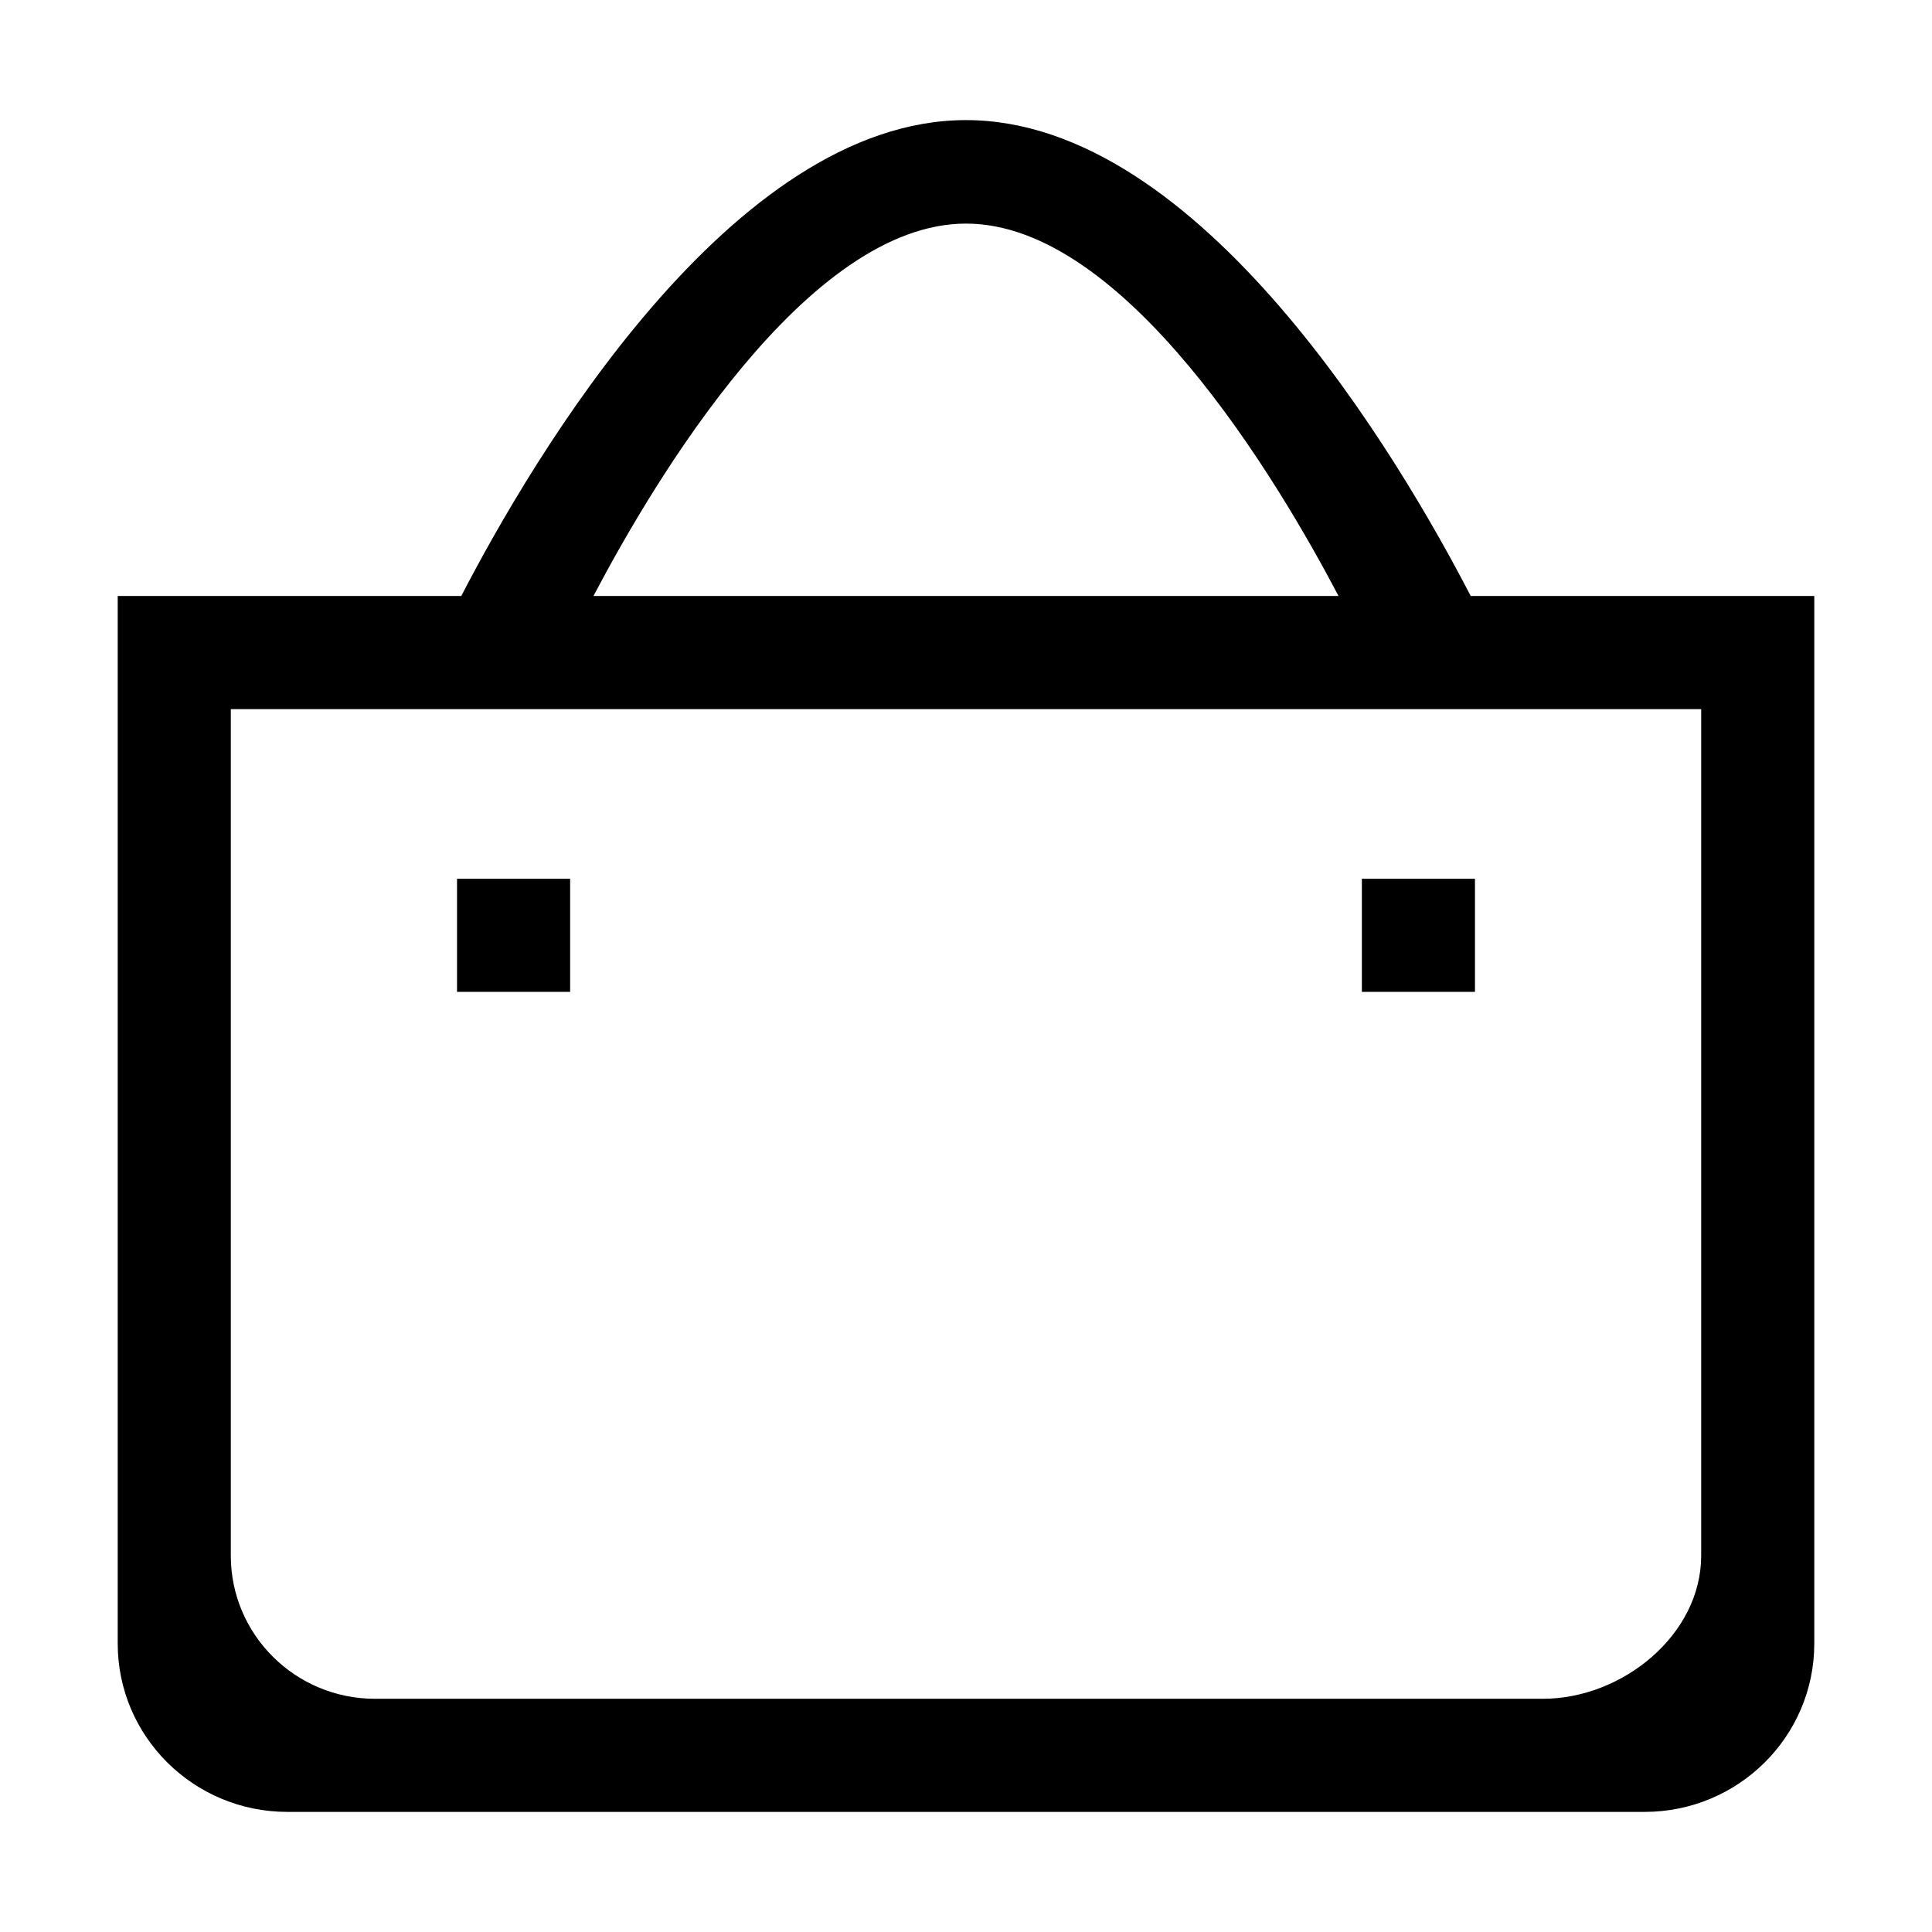 <?xml version="1.0" standalone="no"?><!DOCTYPE svg PUBLIC "-//W3C//DTD SVG 1.1//EN" "http://www.w3.org/Graphics/SVG/1.1/DTD/svg11.dtd"><svg class="icon" width="30px" height="30.px" viewBox="0 0 1024 1024" version="1.1" xmlns="http://www.w3.org/2000/svg"><path fill="#000000" d="M901.661 375.84l0 448.718c0 41.88-41.712 75.834-83.921 75.834L198.764 900.392c-42.209 0-76.428-33.955-76.428-75.834L122.337 375.84 901.661 375.84zM709.449 315.892 314.548 315.892c32.433-61.748 113.251-197.377 197.451-197.377C596.198 118.514 677.018 254.143 709.449 315.892zM62.389 871.121c0 49.263 40.263 89.22 89.922 89.22l719.376 0c49.658 0 89.922-39.957 89.922-89.22L961.61 315.892 779.511 315.892c-37.614-72.652-143.181-252.233-267.512-252.233s-229.898 179.581-267.513 252.233L62.389 315.892 62.389 871.121zM721.817 465.762l0 59.948 59.948 0 0-59.948L721.817 465.762zM242.233 465.762l0 59.948 59.948 0 0-59.948L242.233 465.762z" /></svg>